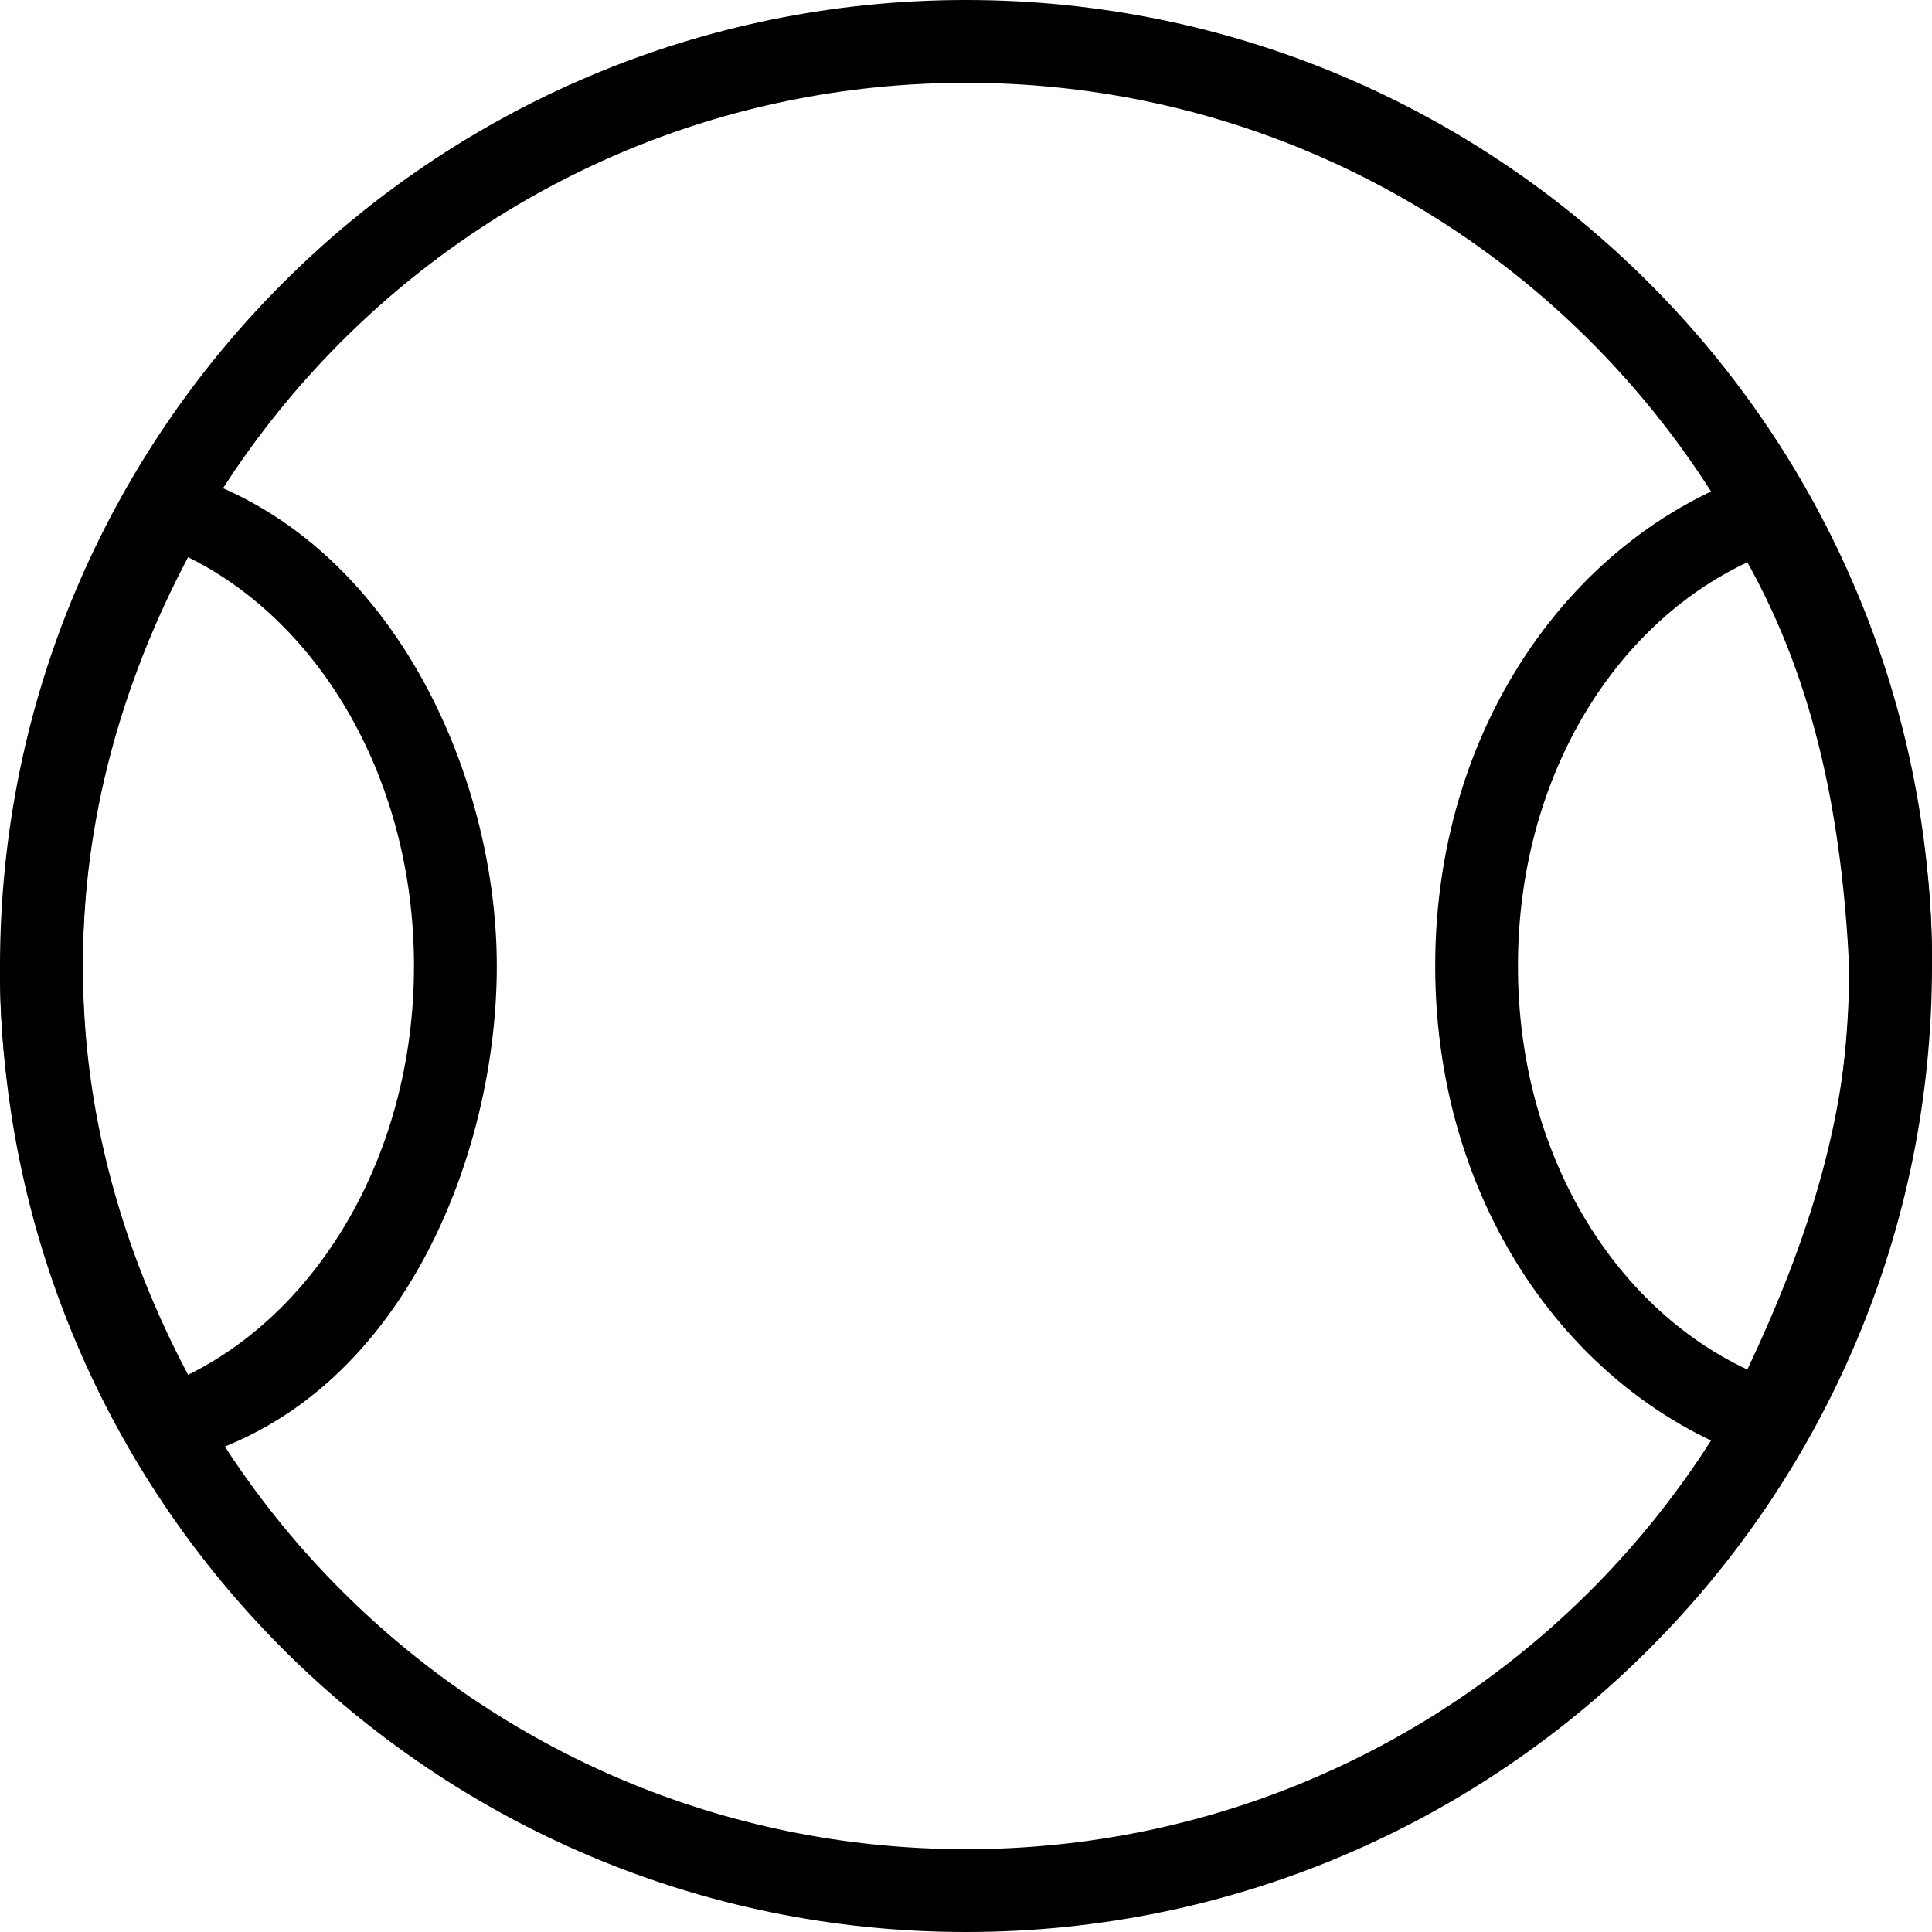 <?xml version="1.0" encoding="UTF-8" standalone="no"?>
<svg
   xmlns:dc="http://purl.org/dc/elements/1.1/"
   xmlns:cc="http://creativecommons.org/ns#"
   xmlns:rdf="http://www.w3.org/1999/02/22-rdf-syntax-ns#"
   xmlns:svg="http://www.w3.org/2000/svg"
   xmlns="http://www.w3.org/2000/svg"
   xmlns:sodipodi="http://sodipodi.sourceforge.net/DTD/sodipodi-0.dtd"
   xmlns:inkscape="http://www.inkscape.org/namespaces/inkscape"
   version="1.0"
   width="35"
   height="35"
   id="svg2"
   inkscape:version="0.47 r22583"
   sodipodi:docname="04-03-001-02-03-01.svg">
  <defs
     id="defs14">
    <inkscape:perspective
       sodipodi:type="inkscape:persp3d"
       inkscape:vp_x="0 : 17.5 : 1"
       inkscape:vp_y="0 : 1000 : 0"
       inkscape:vp_z="36 : 17.5 : 1"
       inkscape:persp3d-origin="18 : 11.666667 : 1"
       id="perspective16" />
  </defs>
  <sodipodi:namedview
     pagecolor="#ffffff"
     bordercolor="#666666"
     borderopacity="1"
     objecttolerance="10"
     gridtolerance="10"
     guidetolerance="10"
     inkscape:pageopacity="0"
     inkscape:pageshadow="2"
     inkscape:window-width="993"
     inkscape:window-height="789"
     id="namedview12"
     showgrid="true"
     inkscape:zoom="15.487127"
     inkscape:cx="18"
     inkscape:cy="17.5"
     inkscape:window-x="209"
     inkscape:window-y="0"
     inkscape:window-maximized="0"
     inkscape:current-layer="svg2">
    <inkscape:grid
       type="xygrid"
       id="grid2822" />
  </sodipodi:namedview>
  <path
     style="fill:#000000;fill-opacity:1;stroke:none"
     d="M 17.5,0 C 7.835,0 0,7.835 0,17.5 0,27.165 7.835,35 17.5,35 27.165,35 35,27.165 35,17.5 35,7.835 27.165,0 17.5,0 z m 0,1.5 c 8.837,0 16,7.163 16,16 0,8.837 -7.163,16 -16,16 -8.837,0 -16,-7.163 -16,-16 0,-8.837 7.163,-16 16,-16 z"
     id="path2824" />
  <path
     style="fill:#000000;fill-opacity:1;stroke:none"
     d="M 32.374,8.406 C 28.762,9.322 26,12.937 26,17.5 c 0,4.563 2.762,8.178 6.374,9.094 1.72,-2.754 2.46,-5.881 2.625,-9.094 0.038,-3.255 -1.063,-6.295 -2.625,-9.094 z m -0.719,1.781 c 1.268,2.265 1.714,4.755 1.844,7.312 0.048,2.6 -0.752,4.999 -1.844,7.312 -2.426,-1.136 -4.156,-3.924 -4.156,-7.312 0,-3.389 1.73,-6.177 4.156,-7.312 z"
     id="path2815" />
  <path
     style="fill:#000000;fill-opacity:1;stroke:none"
     d="M 2.626,8.406 C 0.948,11.164 0.244,14.312 9.6836196e-4,17.5 -0.037,20.755 1.064,23.795 2.626,26.594 7.006,25.952 9,21.202 9,17.5 9,13.798 6.839,9.209 2.626,8.406 z m 0.781,1.688 c 2.394,1.18 4.093,4.038 4.093,7.406 0,3.368 -1.699,6.227 -4.093,7.406 C 2.231,22.679 1.501,20.194 1.501,17.5 c 0,-2.694 0.73,-5.179 1.906,-7.406 z"
     id="path3023" />
</svg>
